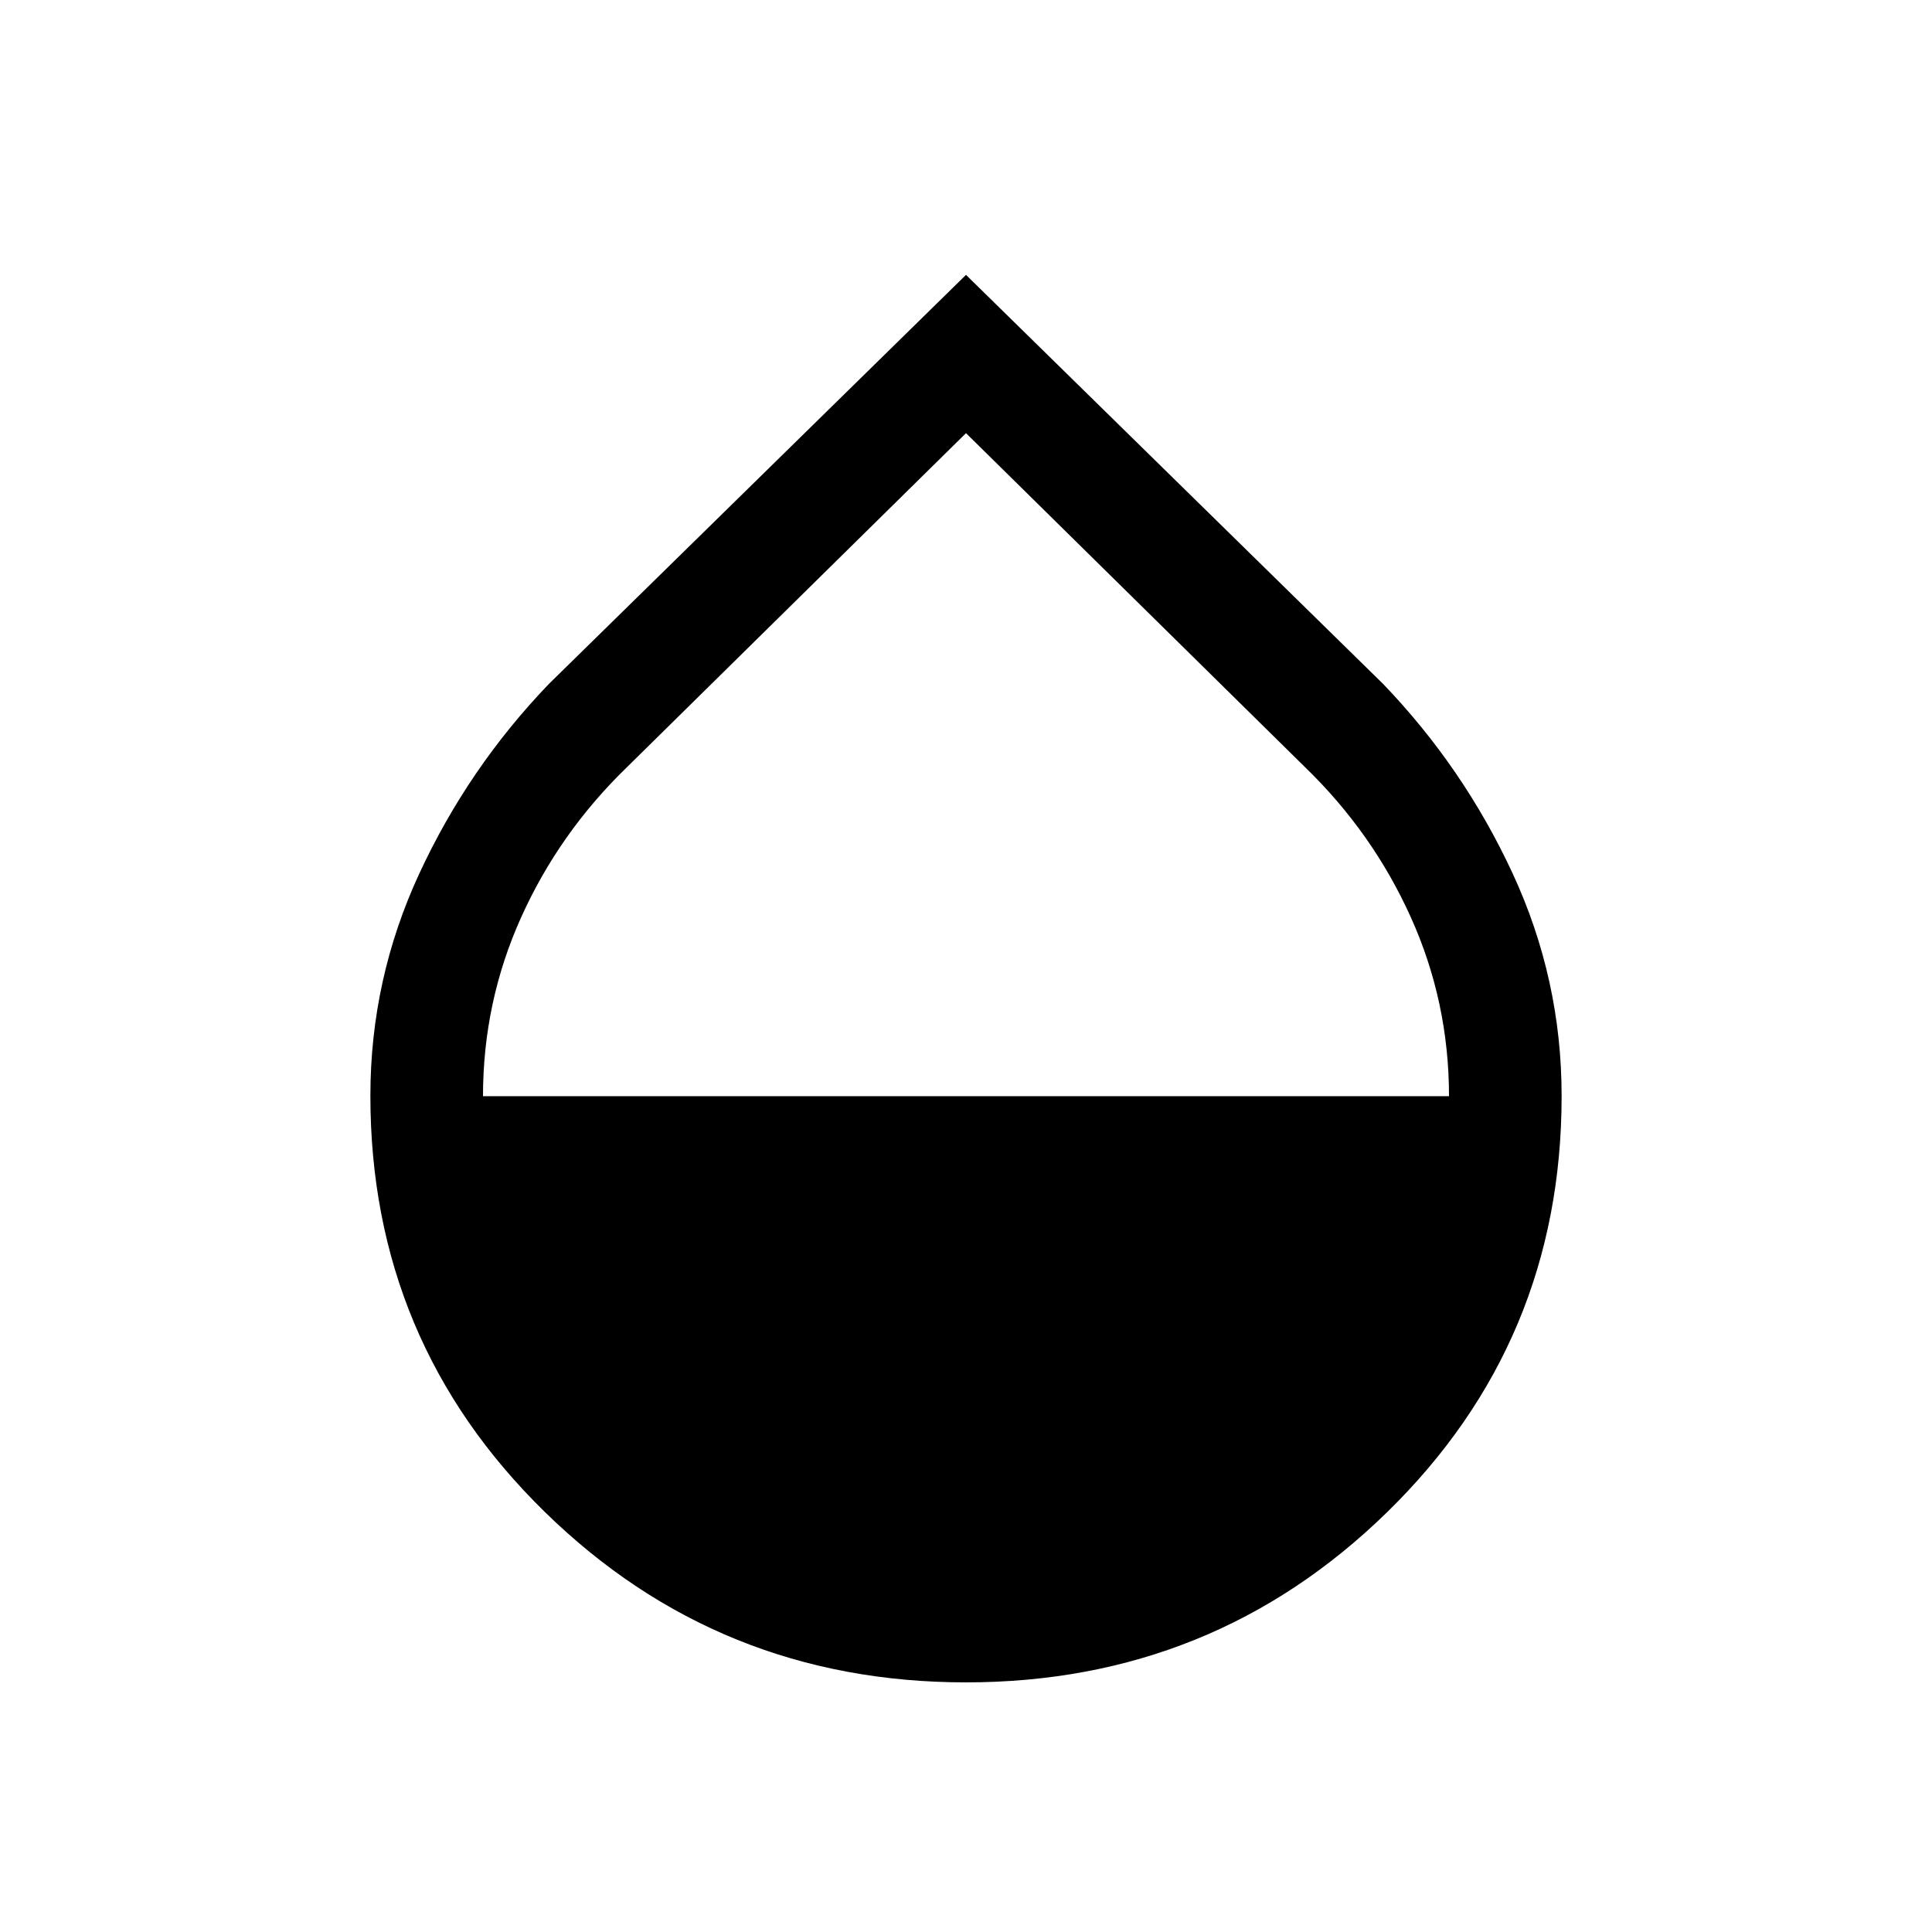 <svg xmlns="http://www.w3.org/2000/svg" height="24" viewBox="0 -960 960 960" width="24"><path d="M480-124.04q-122.76 0-209.36-84.75-86.6-84.75-86.6-206.7 0-57.97 24.31-110.45 24.31-52.48 64.34-94.17L480-823.42l207.31 203.31q40.03 41.69 64.34 94.18 24.31 52.5 24.31 110.51 0 122.03-86.6 206.71-86.6 84.67-209.36 84.67ZM240-415.31h480q0-46.81-18.96-88.89t-52.66-74.68L480-744.77 311.62-578.88q-33.7 32.6-52.66 74.68Q240-462.12 240-415.31Z"/></svg>